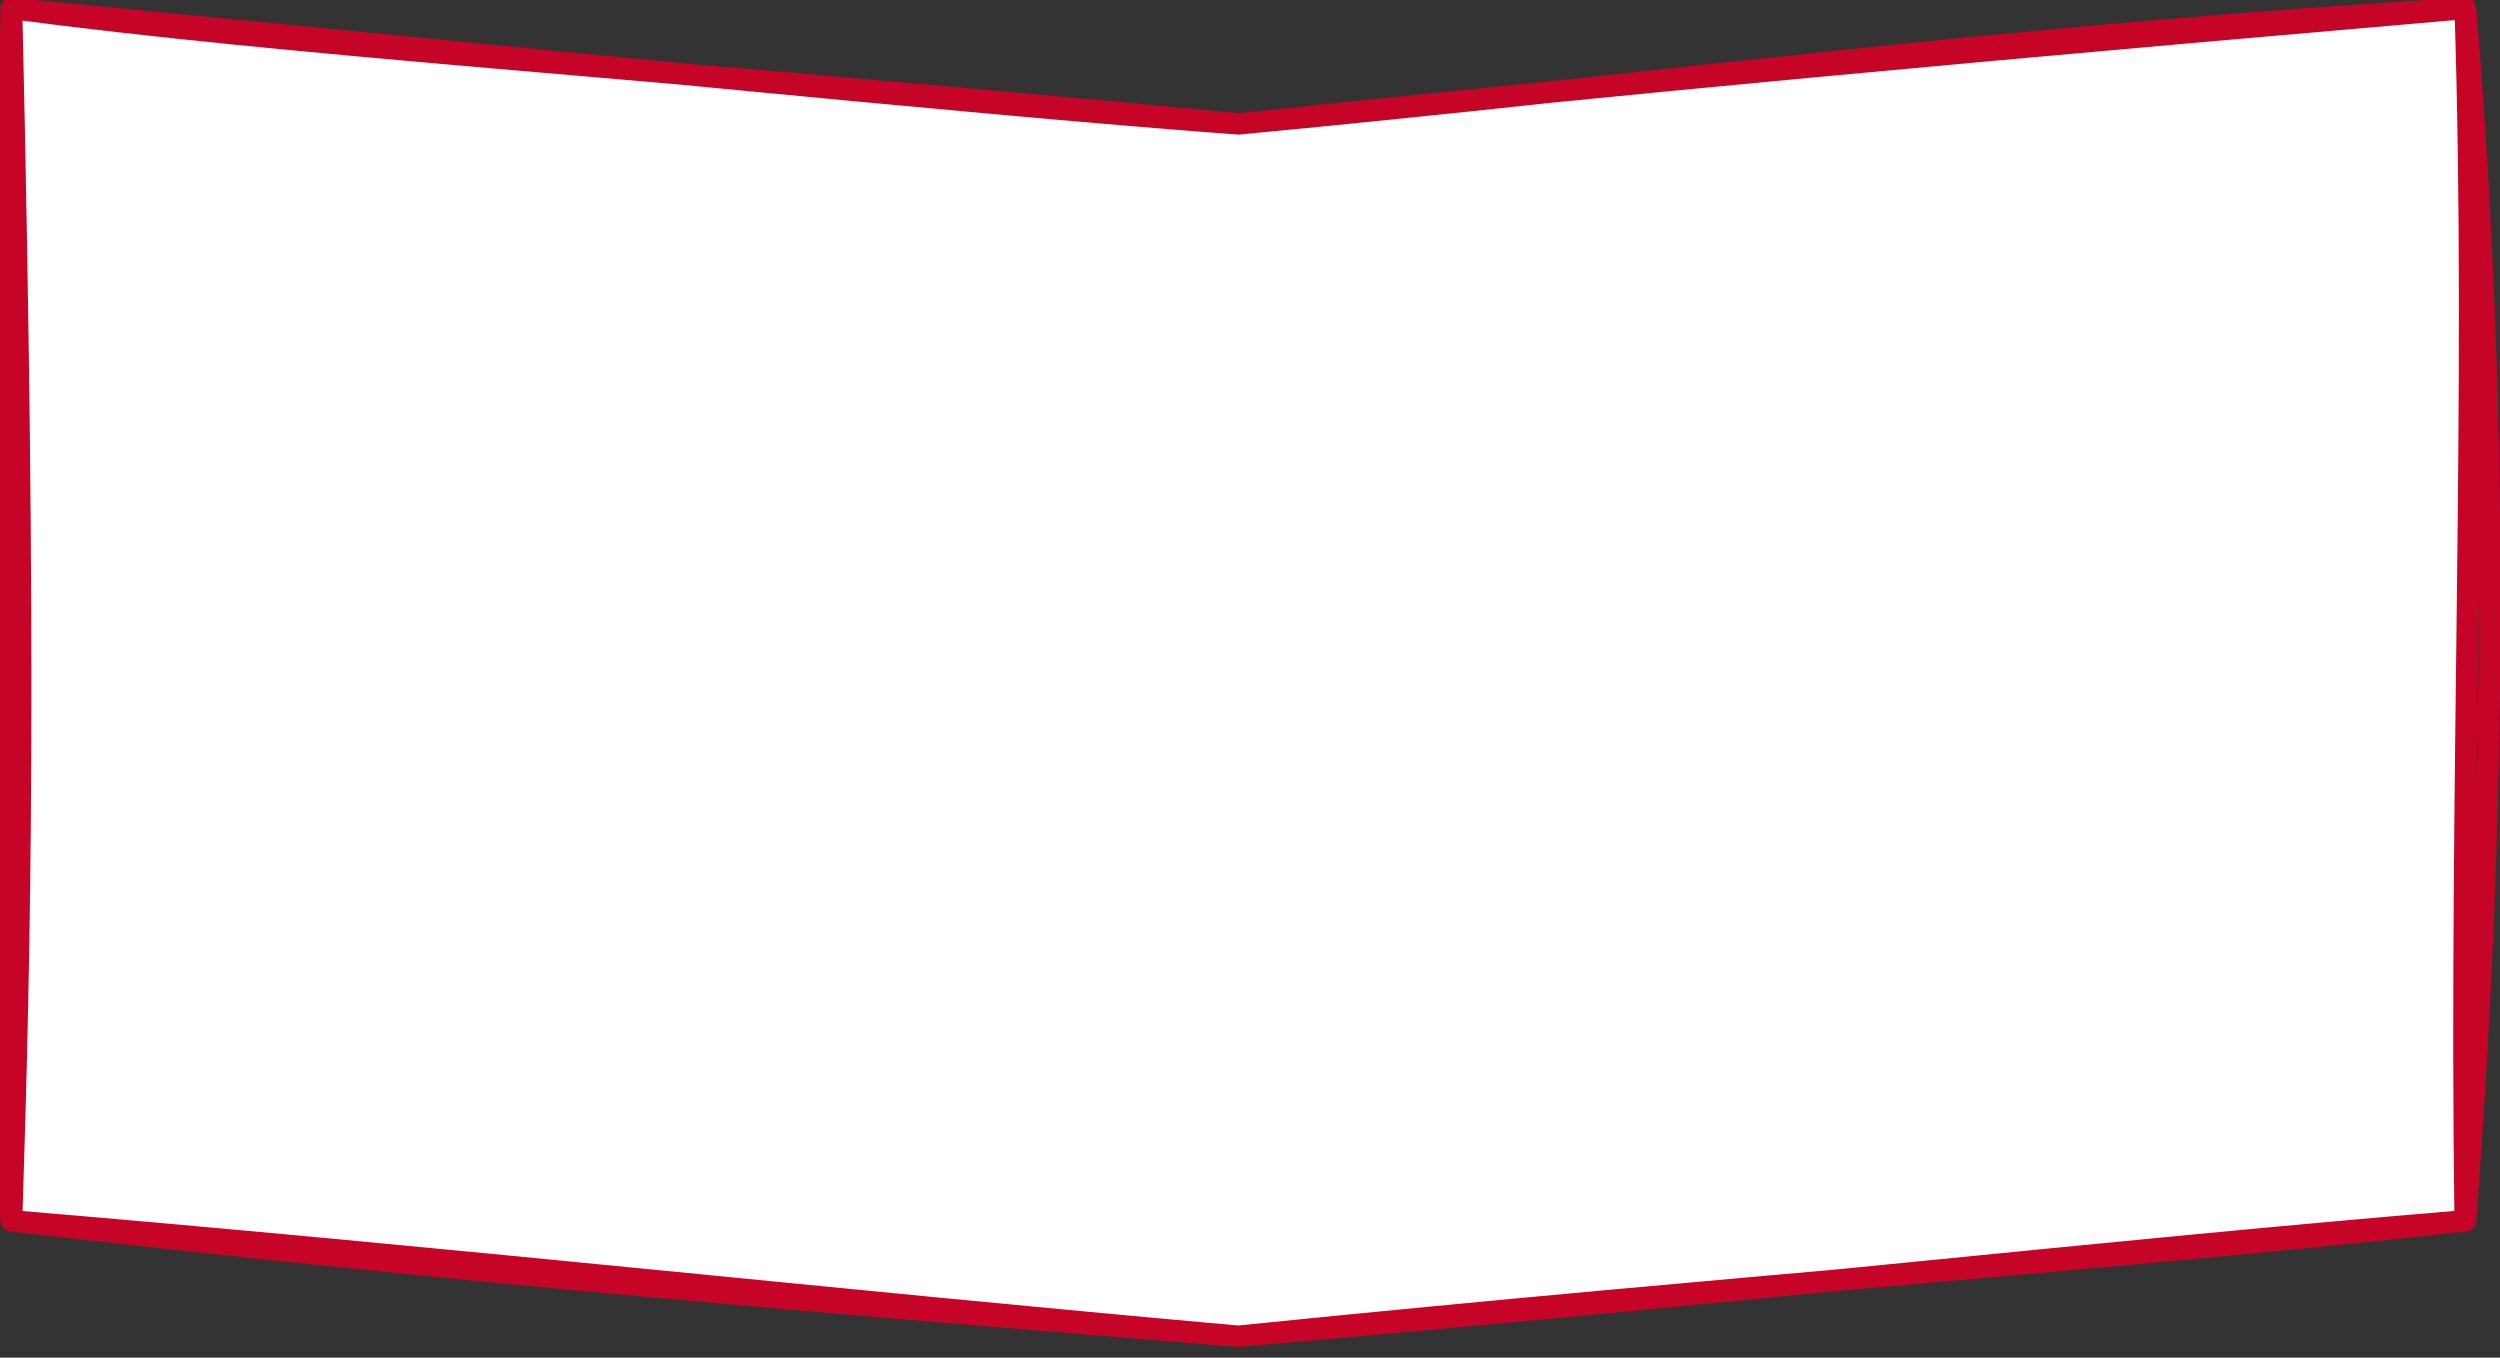 <?xml version="1.0" encoding="UTF-8" standalone="no"?>
<svg
        version="1.1"
        viewBox="-0.5 -0.5 229.688 126.738"
        preserveAspectRatio="none"
        id="svg22"
        width="229.688"
        height="124.738"
        xmlns="http://www.w3.org/2000/svg"
>
    <rect x="-0.5" y="-0.5" width="229.688" height="126.738" fill="#333333" stroke="none"/>
    <defs
            id="defs26"/>
    <path
            style="fill:#ffffff;stroke:none;stroke-width:1px;stroke-linecap:butt;stroke-linejoin:miter;stroke-opacity:1"
            d="M 226.003,0.286 113.275,11.065 0.547,0.286 V 113.459 L 113.275,124.238 226.003,113.459 Z"
            id="path980"/>
    <path
            d="m 226.003,0.286 c 3.325,40.505 2.615,78.239 0,113.173 m 0,-113.173 c 1.146,35.676 -0.545,72.522 0,113.173 m 0,0 c -32.954,2.775 -65.89,6.656 -112.728,10.778 m 112.728,-10.778 c -31.357,3.541 -64.537,5.815 -112.728,10.778 m 0,0 C 75.473,121.101 43.045,118.439 0.547,113.459 M 113.275,124.238 C 75.417,120.81 42.068,117.021 0.547,113.459 m 0,0 c -2.16,-27.806 -0.958,-46.983 0,-113.173 m 0,113.173 c 0.808,-25.744 1.39,-51.418 0,-113.173 m 0,0 C 26.981,3.816 54.994,5.471 113.275,11.065 M 0.547,0.286 C 44.417,4.609 87.591,9.114 113.275,11.065 m 0,0 C 151.922,7.362 182.884,2.889 226.003,0.286 M 113.275,11.065 C 136.948,8.618 156.938,6.344 226.003,0.286"
            fill="none"
            stroke="#c60427"
            stroke-linejoin="round"
            stroke-linecap="round"
            stroke-miterlimit="10"
            stroke-width="2px"
            pointer-events="all"
            id="path18"
    />
</svg>

